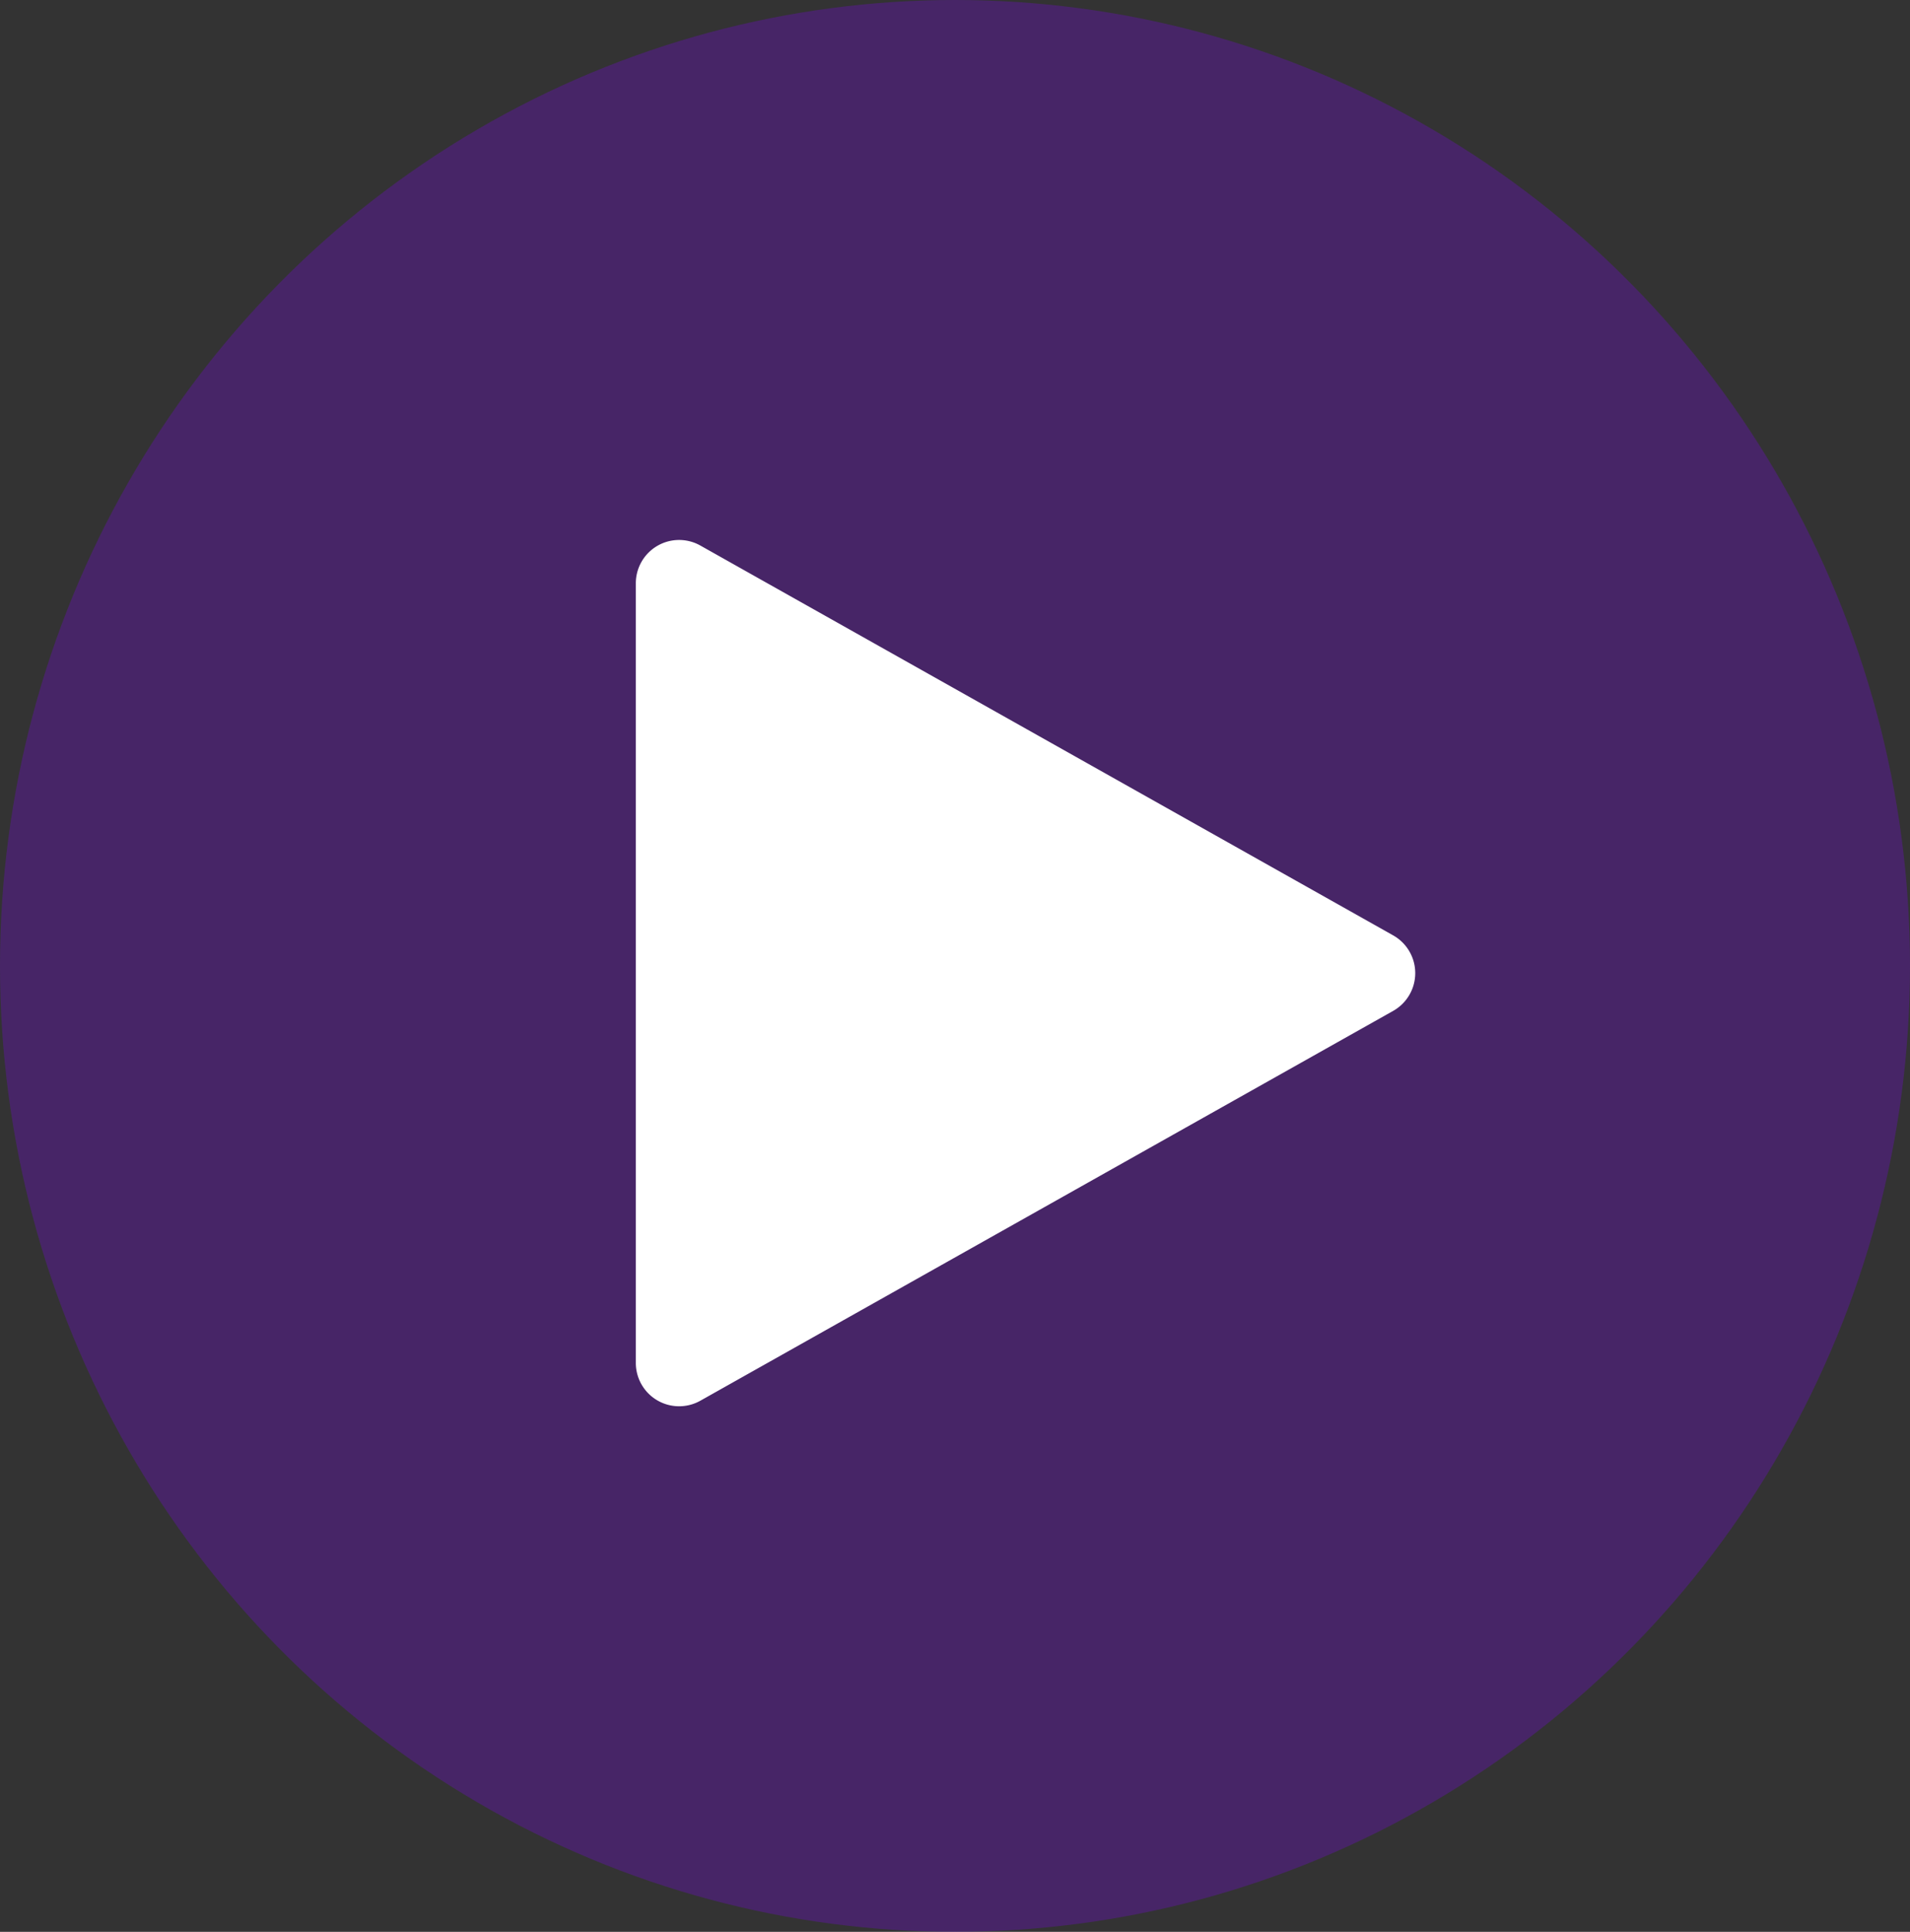 <svg xmlns="http://www.w3.org/2000/svg" width="90" height="91" viewBox="0 0 90 91">
  <rect x="0" y="0" width="90" height="91" fill="#333333" stroke="none"/>
  <g id="play_button" transform="translate(-906 -21563)">
    <g id="Group_10156" data-name="Group 10156" transform="translate(3 259)">
      <ellipse id="Ellipse_1087" data-name="Ellipse 1087" cx="45" cy="45.5" rx="45" ry="45.5" transform="translate(903 21304)" fill="#7e00f6" opacity="0.27"/>
      <path id="play-button_3_" data-name="play-button (3)" d="M51.686,18.625,19.04.262A2.04,2.04,0,0,0,16,2.041V38.767a2.041,2.041,0,0,0,3.04,1.779L51.686,22.183a2.041,2.041,0,0,0,0-3.558Z" transform="translate(916.96 21329.436)" fill="#fff"/>
    </g>
  </g>
</svg>
